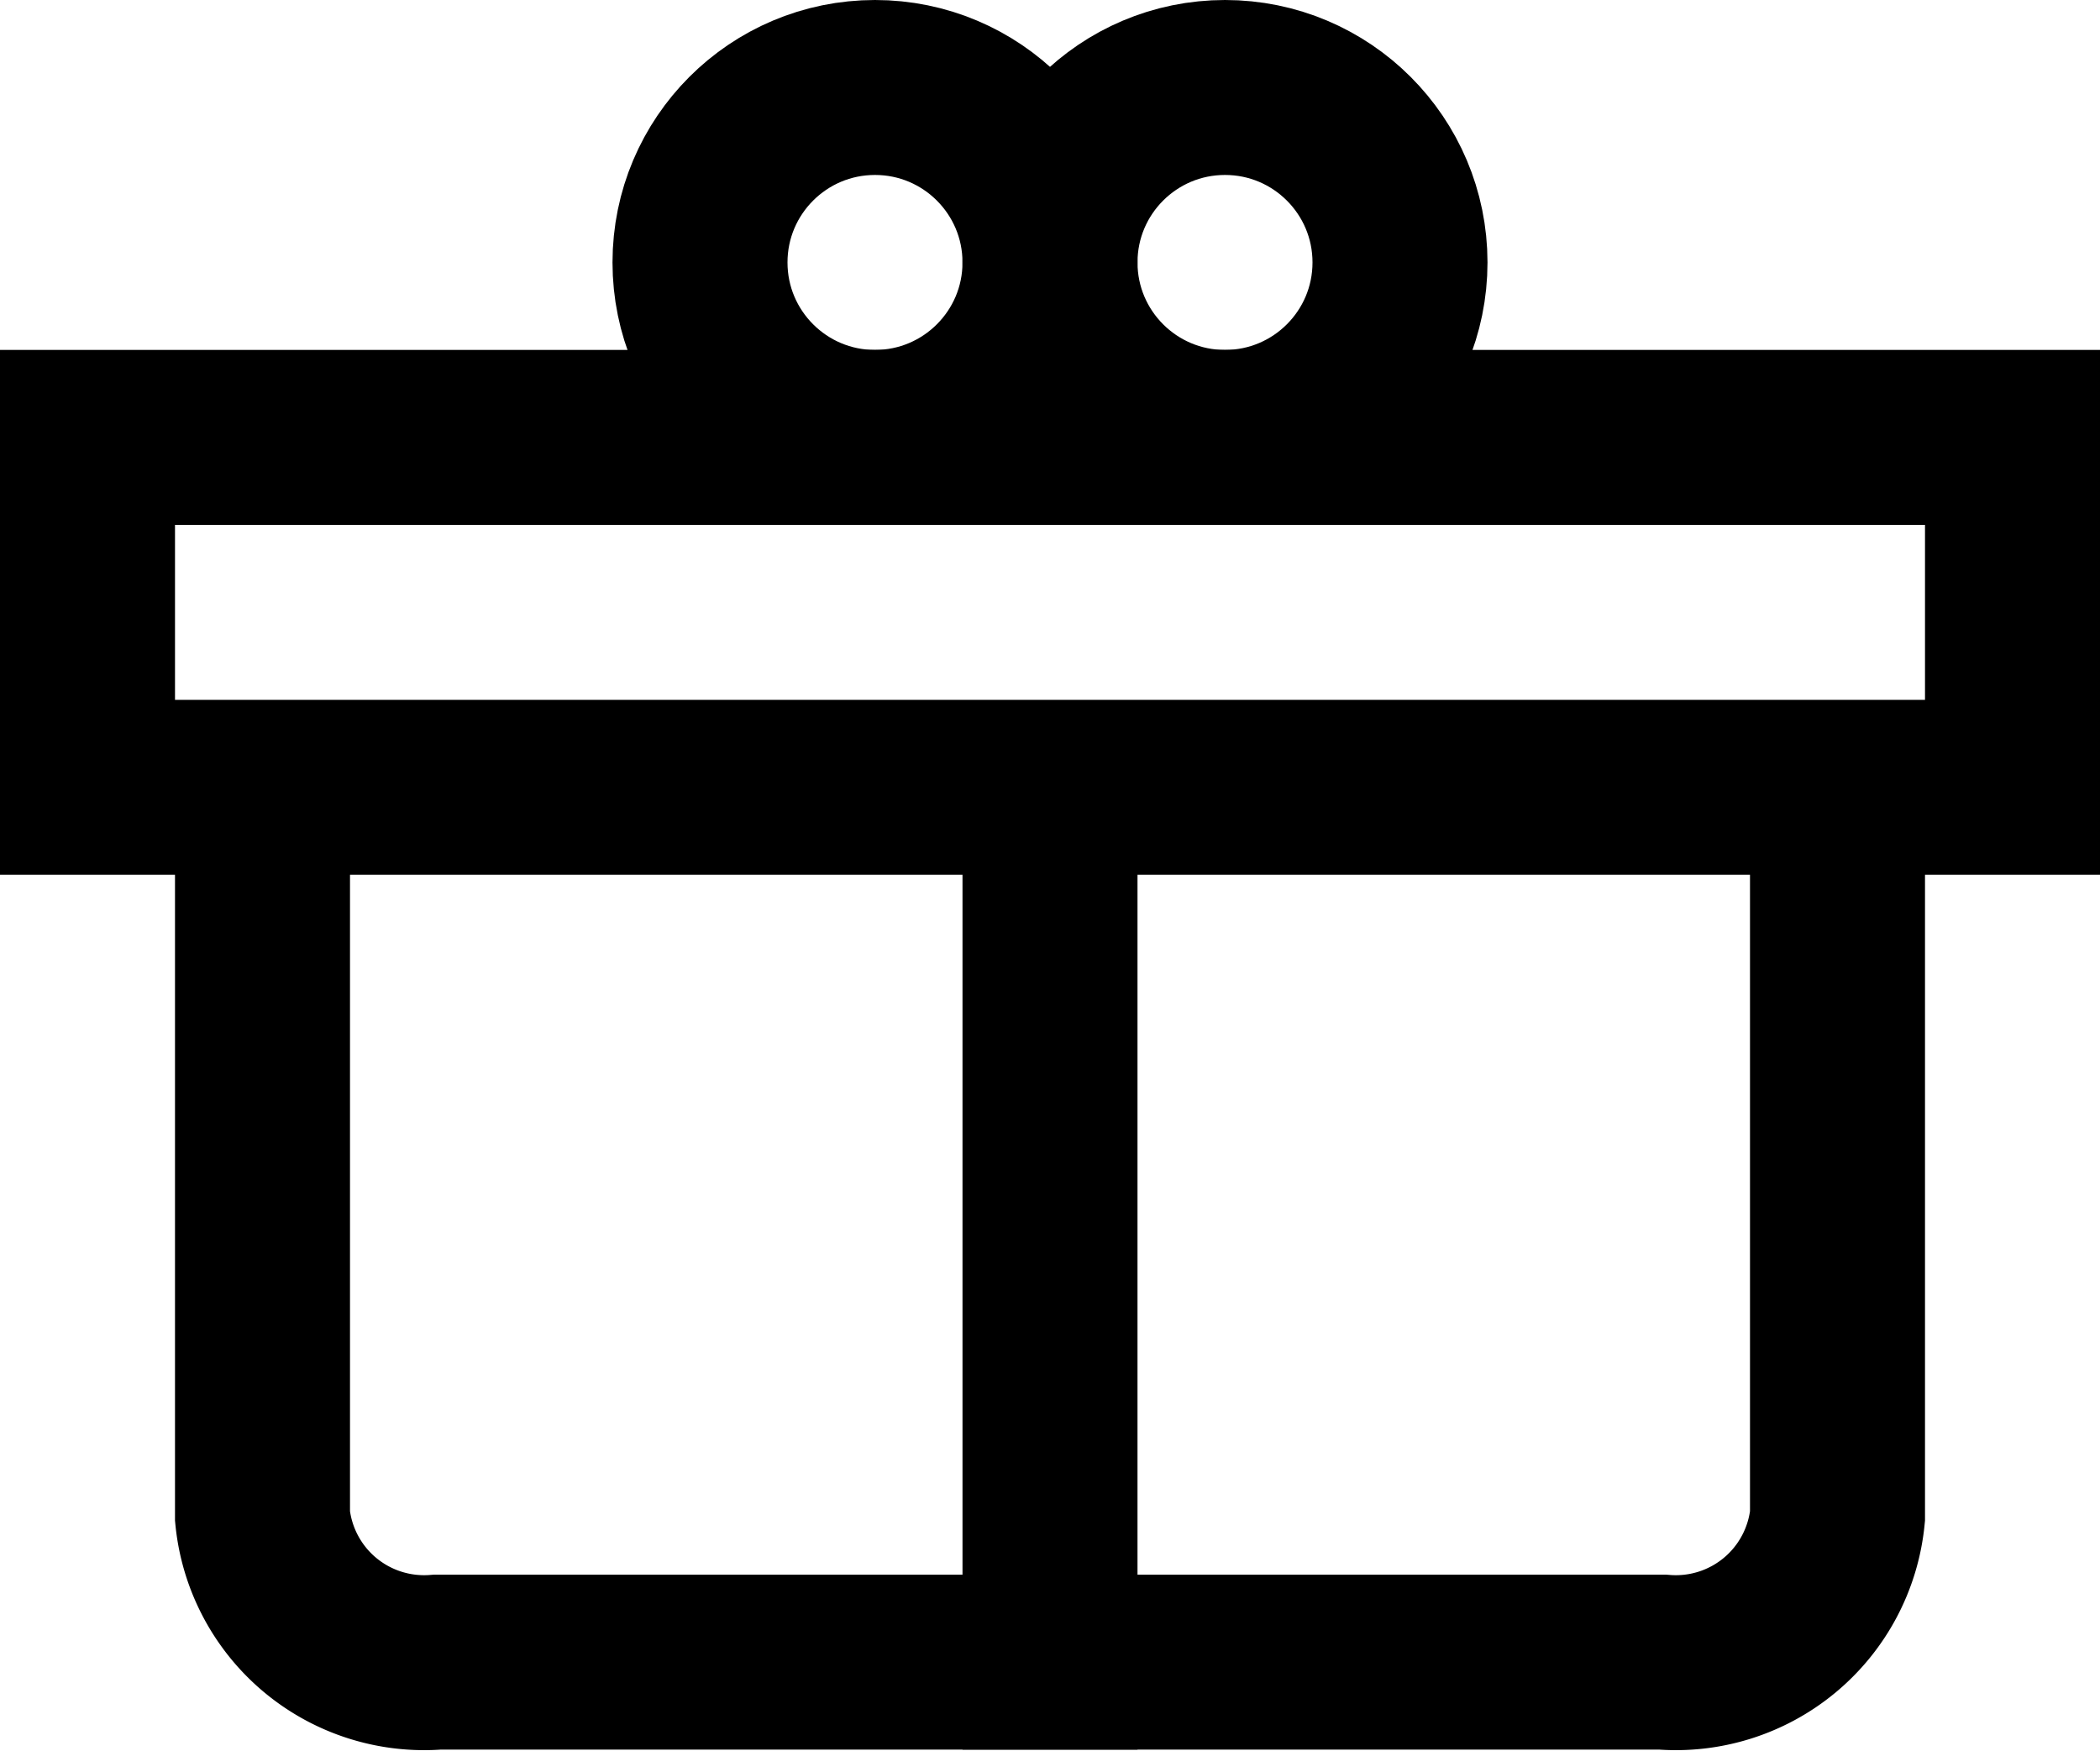 <svg xmlns="http://www.w3.org/2000/svg" width="24" height="20.014" viewBox="0 0 24 20.014">
  <g id="Group_8530" data-name="Group 8530" transform="translate(-737 -181)">
    <g id="Rectangle_4259" data-name="Rectangle 4259" transform="translate(737 185)" fill="none" stroke="#000" stroke-width="2">
      <rect width="24" height="6" stroke="none"/>
      <rect x="1" y="1" width="22" height="4" fill="none"/>
    </g>
    <line id="Line_76" data-name="Line 76" y2="11" transform="translate(749 190)" fill="none" stroke="#000" stroke-width="2"/>
    <g id="Ellipse_57" data-name="Ellipse 57" transform="translate(744 181)" fill="none" stroke="#000" stroke-width="2">
      <circle cx="3" cy="3" r="3" stroke="none"/>
      <circle cx="3" cy="3" r="2" fill="none"/>
    </g>
    <g id="Ellipse_58" data-name="Ellipse 58" transform="translate(748 181)" fill="none" stroke="#000" stroke-width="2">
      <circle cx="3" cy="3" r="3" stroke="none"/>
      <circle cx="3" cy="3" r="2" fill="none"/>
    </g>
    <path id="Path_18858" data-name="Path 18858" d="M18,2v8.333A1.856,1.856,0,0,1,16,12H2a1.856,1.856,0,0,1-2-1.667V2" transform="translate(740 188)" fill="none" stroke="#000" stroke-width="2"/>
  </g>
</svg>
